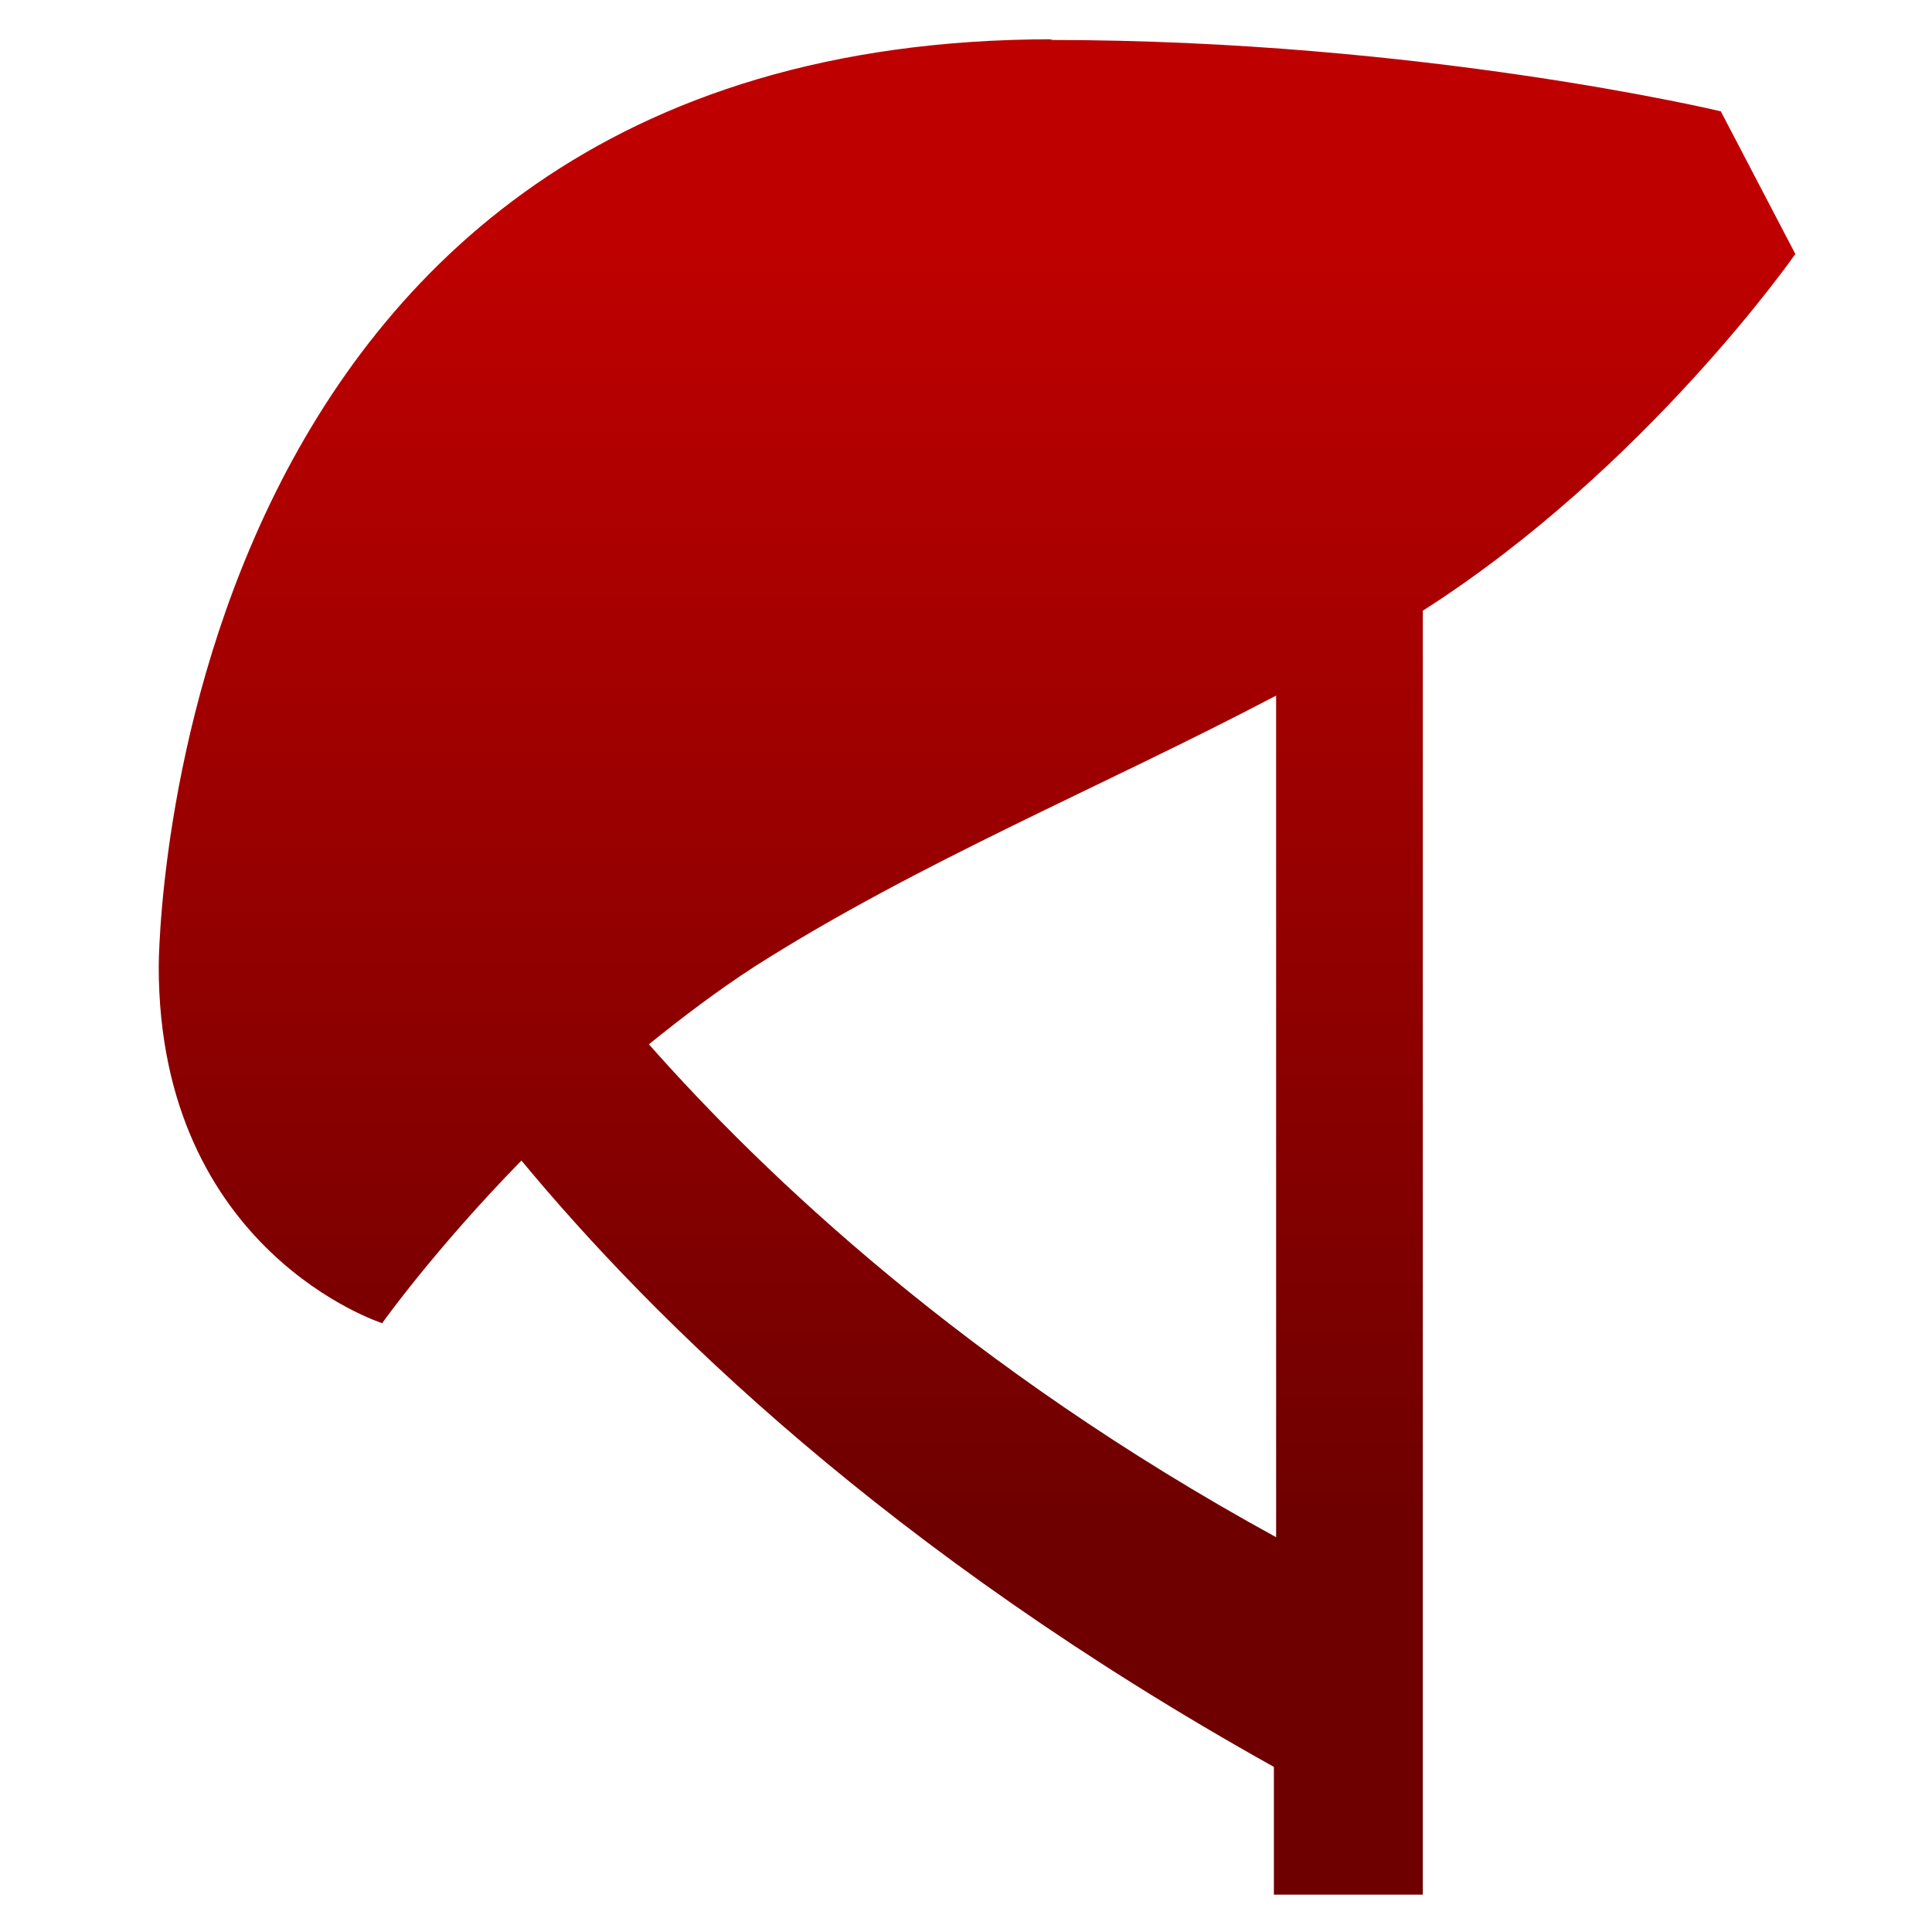 <svg xmlns="http://www.w3.org/2000/svg" xmlns:xlink="http://www.w3.org/1999/xlink" width="64" height="64" viewBox="0 0 64 64" version="1.1"><defs><linearGradient id="linear0" gradientUnits="userSpaceOnUse" x1="0" y1="0" x2="0" y2="1" gradientTransform="matrix(69.862,0,0,43.347,-1.112,7.514)"><stop offset="0" style="stop-color:#bf0000;stop-opacity:1;"/><stop offset="1" style="stop-color:#6e0000;stop-opacity:1;"/></linearGradient></defs><g id="surface1"><path style=" stroke:none;fill-rule:nonzero;fill:url(#linear0);" d="M 34.871 1.301 C 5.258 1.301 5.258 32.016 5.258 32.016 C 5.258 41.469 12.66 43.832 12.66 43.832 C 12.66 43.832 14.387 41.398 17.273 38.445 C 21.641 43.715 29.414 51.395 42.199 58.531 L 42.199 62.762 L 47.133 62.762 L 47.133 20.23 C 54.535 15.504 59.473 8.414 59.473 8.414 L 57.004 3.688 C 57.004 3.688 47.133 1.324 34.793 1.324 Z M 42.273 23.043 L 42.273 50.922 C 32.008 45.301 25.297 38.895 21.496 34.594 C 22.598 33.703 23.75 32.828 25 32.016 C 30.453 28.547 36.523 26.066 42.273 23.043 Z M 42.273 23.043 "/></g></svg>

